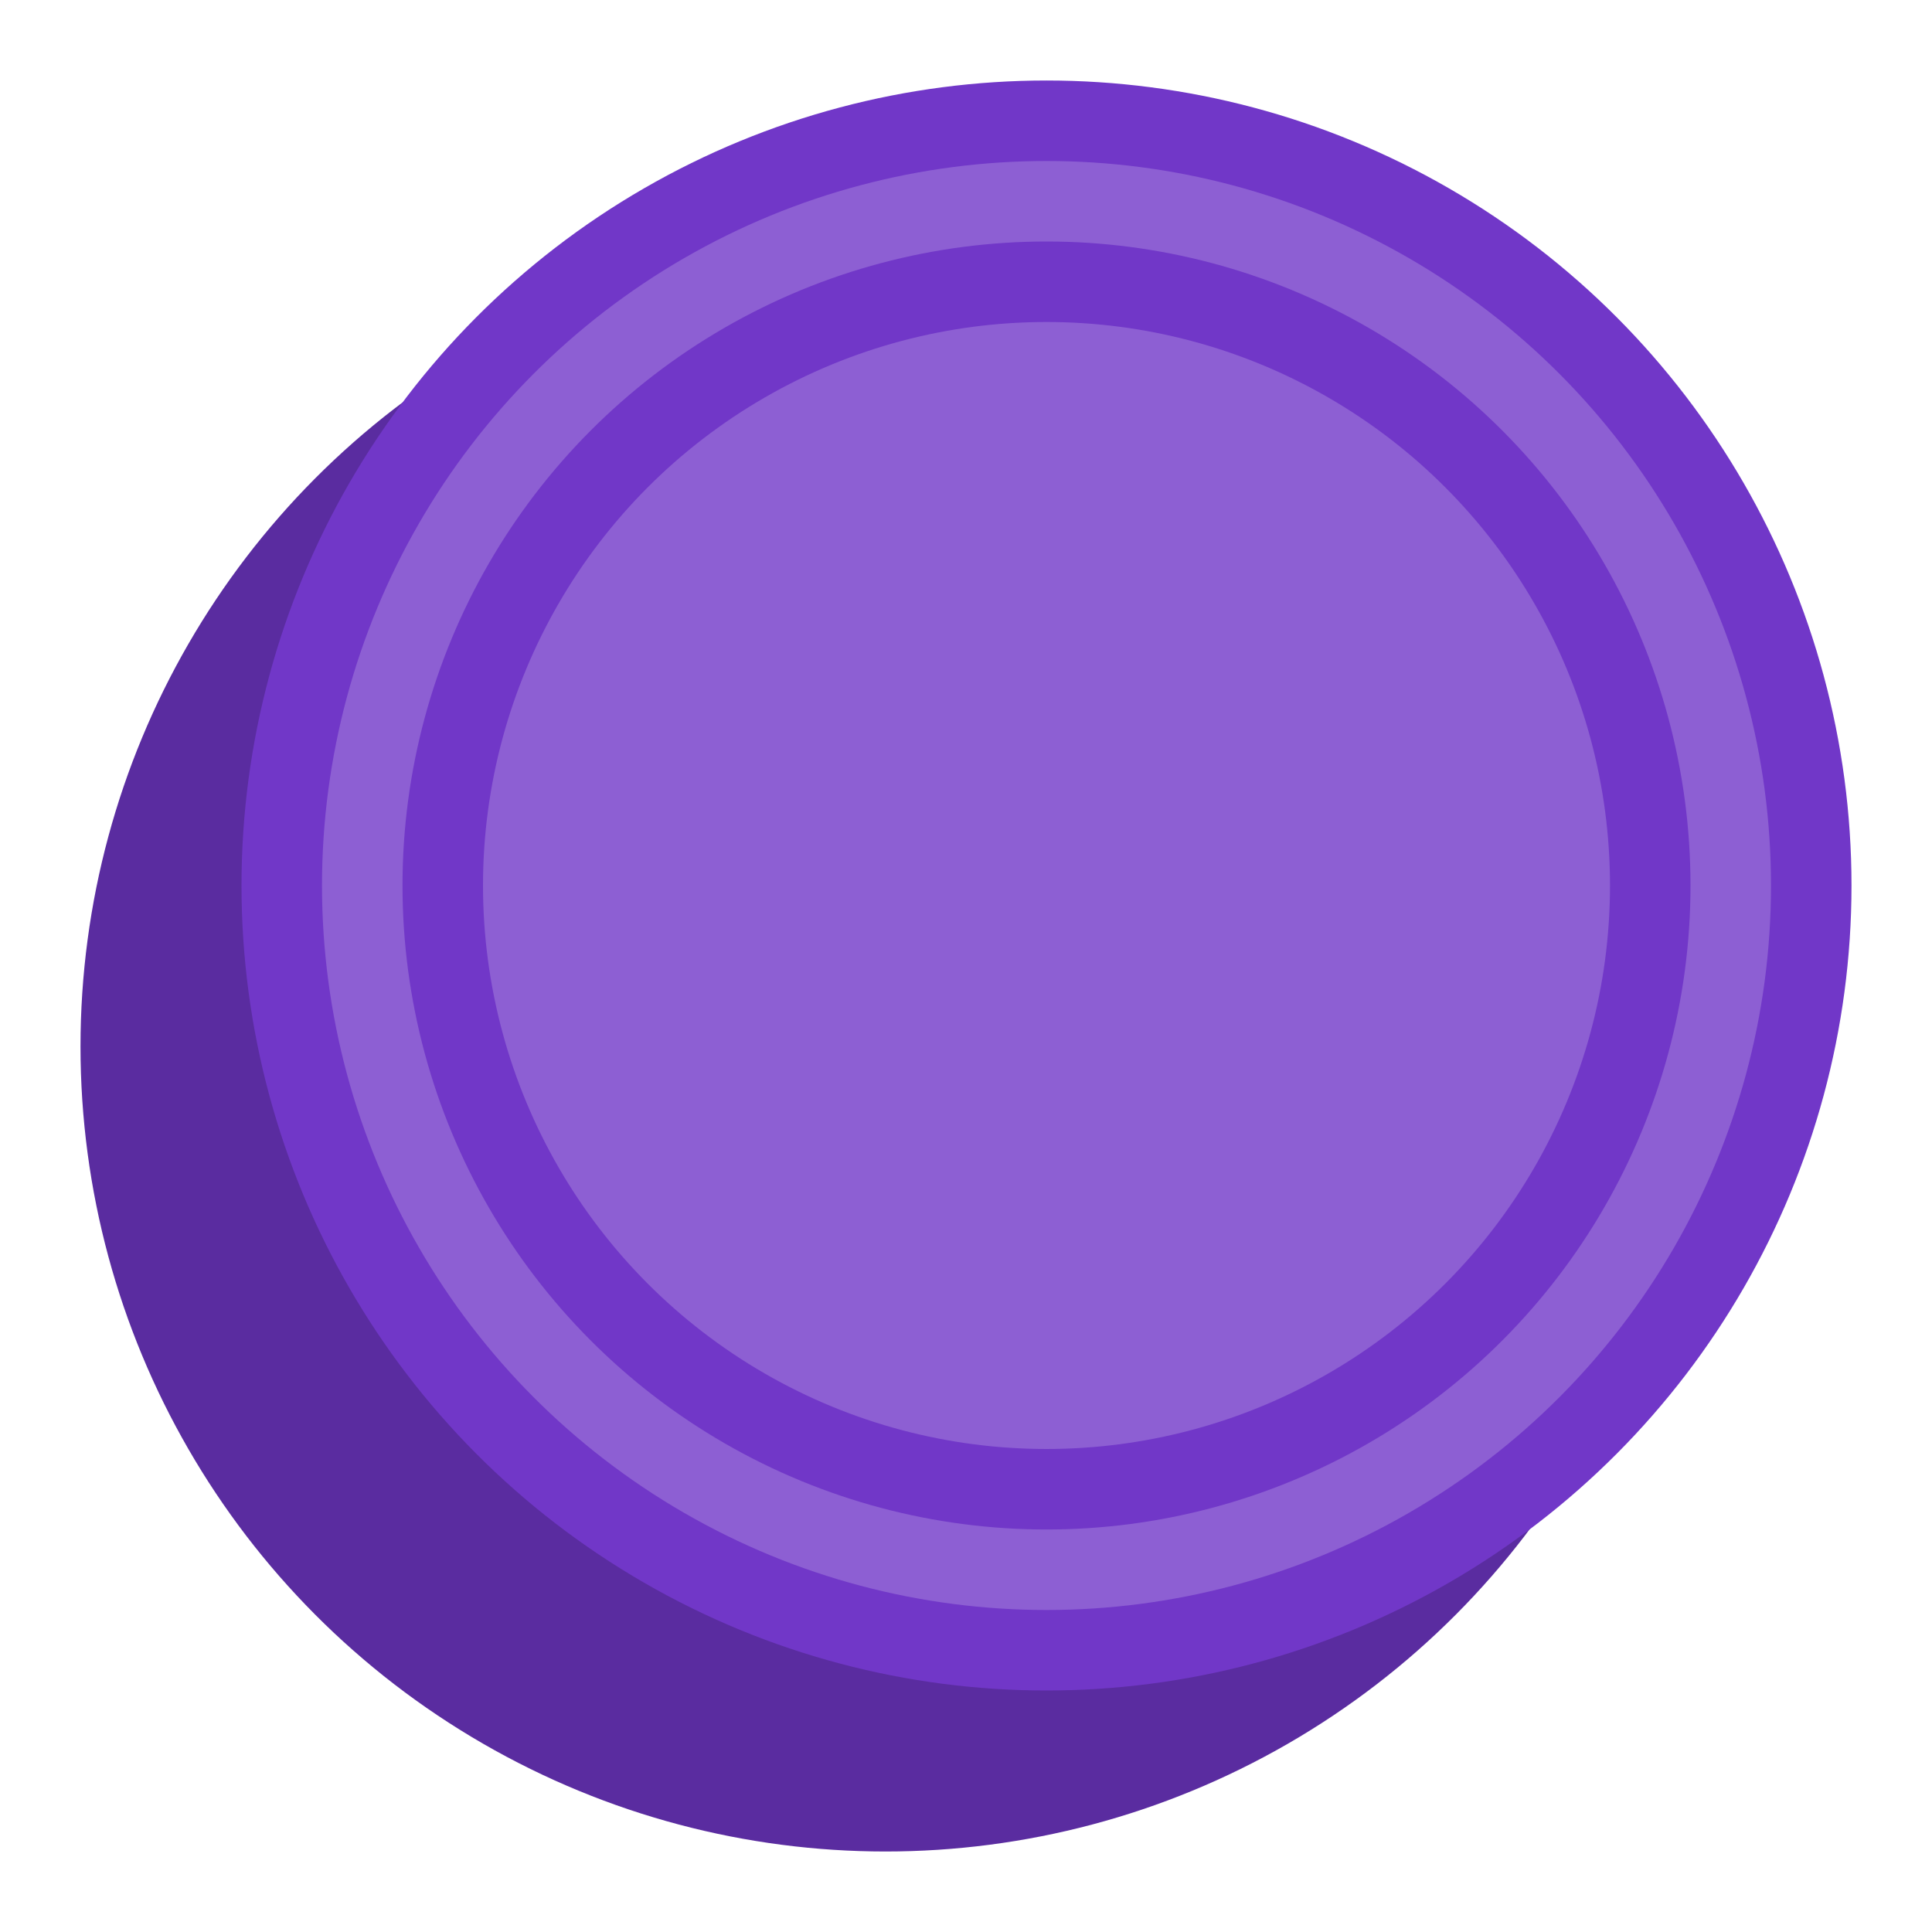 <?xml version="1.0" encoding="UTF-8" standalone="no"?>
<!-- Created with Inkscape (http://www.inkscape.org/) -->

<svg
   xmlns:dc="http://purl.org/dc/elements/1.1/"
   xmlns:cc="http://creativecommons.org/ns#"
   xmlns:rdf="http://www.w3.org/1999/02/22-rdf-syntax-ns#"
   xmlns:svg="http://www.w3.org/2000/svg"
   xmlns="http://www.w3.org/2000/svg"
   xmlns:sodipodi="http://sodipodi.sourceforge.net/DTD/sodipodi-0.dtd"
   xmlns:inkscape="http://www.inkscape.org/namespaces/inkscape"
   width="360"
   height="360"
   viewBox="0 0 360 360"
   id="svg2"
   version="1.1"
   inkscape:version="0.91 r13725"
   sodipodi:docname="logo.svg"
   inkscape:export-filename="/home/neel/repos/TorGTK/artwork/logo.png"
   inkscape:export-xdpi="90"
   inkscape:export-ydpi="90">
  <defs
     id="defs4" />
  <sodipodi:namedview
     id="base"
     pagecolor="#ffffff"
     bordercolor="#666666"
     borderopacity="1.0"
     inkscape:pageopacity="0.0"
     inkscape:pageshadow="2"
     inkscape:zoom="1"
     inkscape:cx="221.1483"
     inkscape:cy="329.28568"
     inkscape:document-units="px"
     inkscape:current-layer="layer1"
     showgrid="false"
     fit-margin-top="15"
     fit-margin-left="15"
     fit-margin-right="15"
     fit-margin-bottom="15"
     units="px"
     inkscape:window-width="1920"
     inkscape:window-height="1016"
     inkscape:window-x="0"
     inkscape:window-y="27"
     inkscape:window-maximized="1" />
  <g
     inkscape:label="Layer 1"
     inkscape:groupmode="layer"
     id="layer1"
     transform="translate(15,-707.362)">
    <circle
       style="fill:#5a2ca0"
       id="path3336"
       cx="150"
       cy="902.362"
       r="150" />
    <g
       id="g3398"
       transform="translate(-316,209)">
      <circle
         r="150"
         cy="663.362"
         cx="496"
         id="path3336-1"
         style="fill:#7137c8" />
      <circle
         r="135"
         cy="663.362"
         cx="496"
         id="path3336-1-9"
         style="fill:#8d5fd3" />
      <circle
         r="120"
         cy="663.362"
         cx="496"
         id="path3336-1-6"
         style="fill:#7137c8" />
      <circle
         r="105"
         cy="663.362"
         cx="496"
         id="path3336-1-9-1"
         style="fill:#8d5fd3" />
    </g>
  </g>
</svg>
